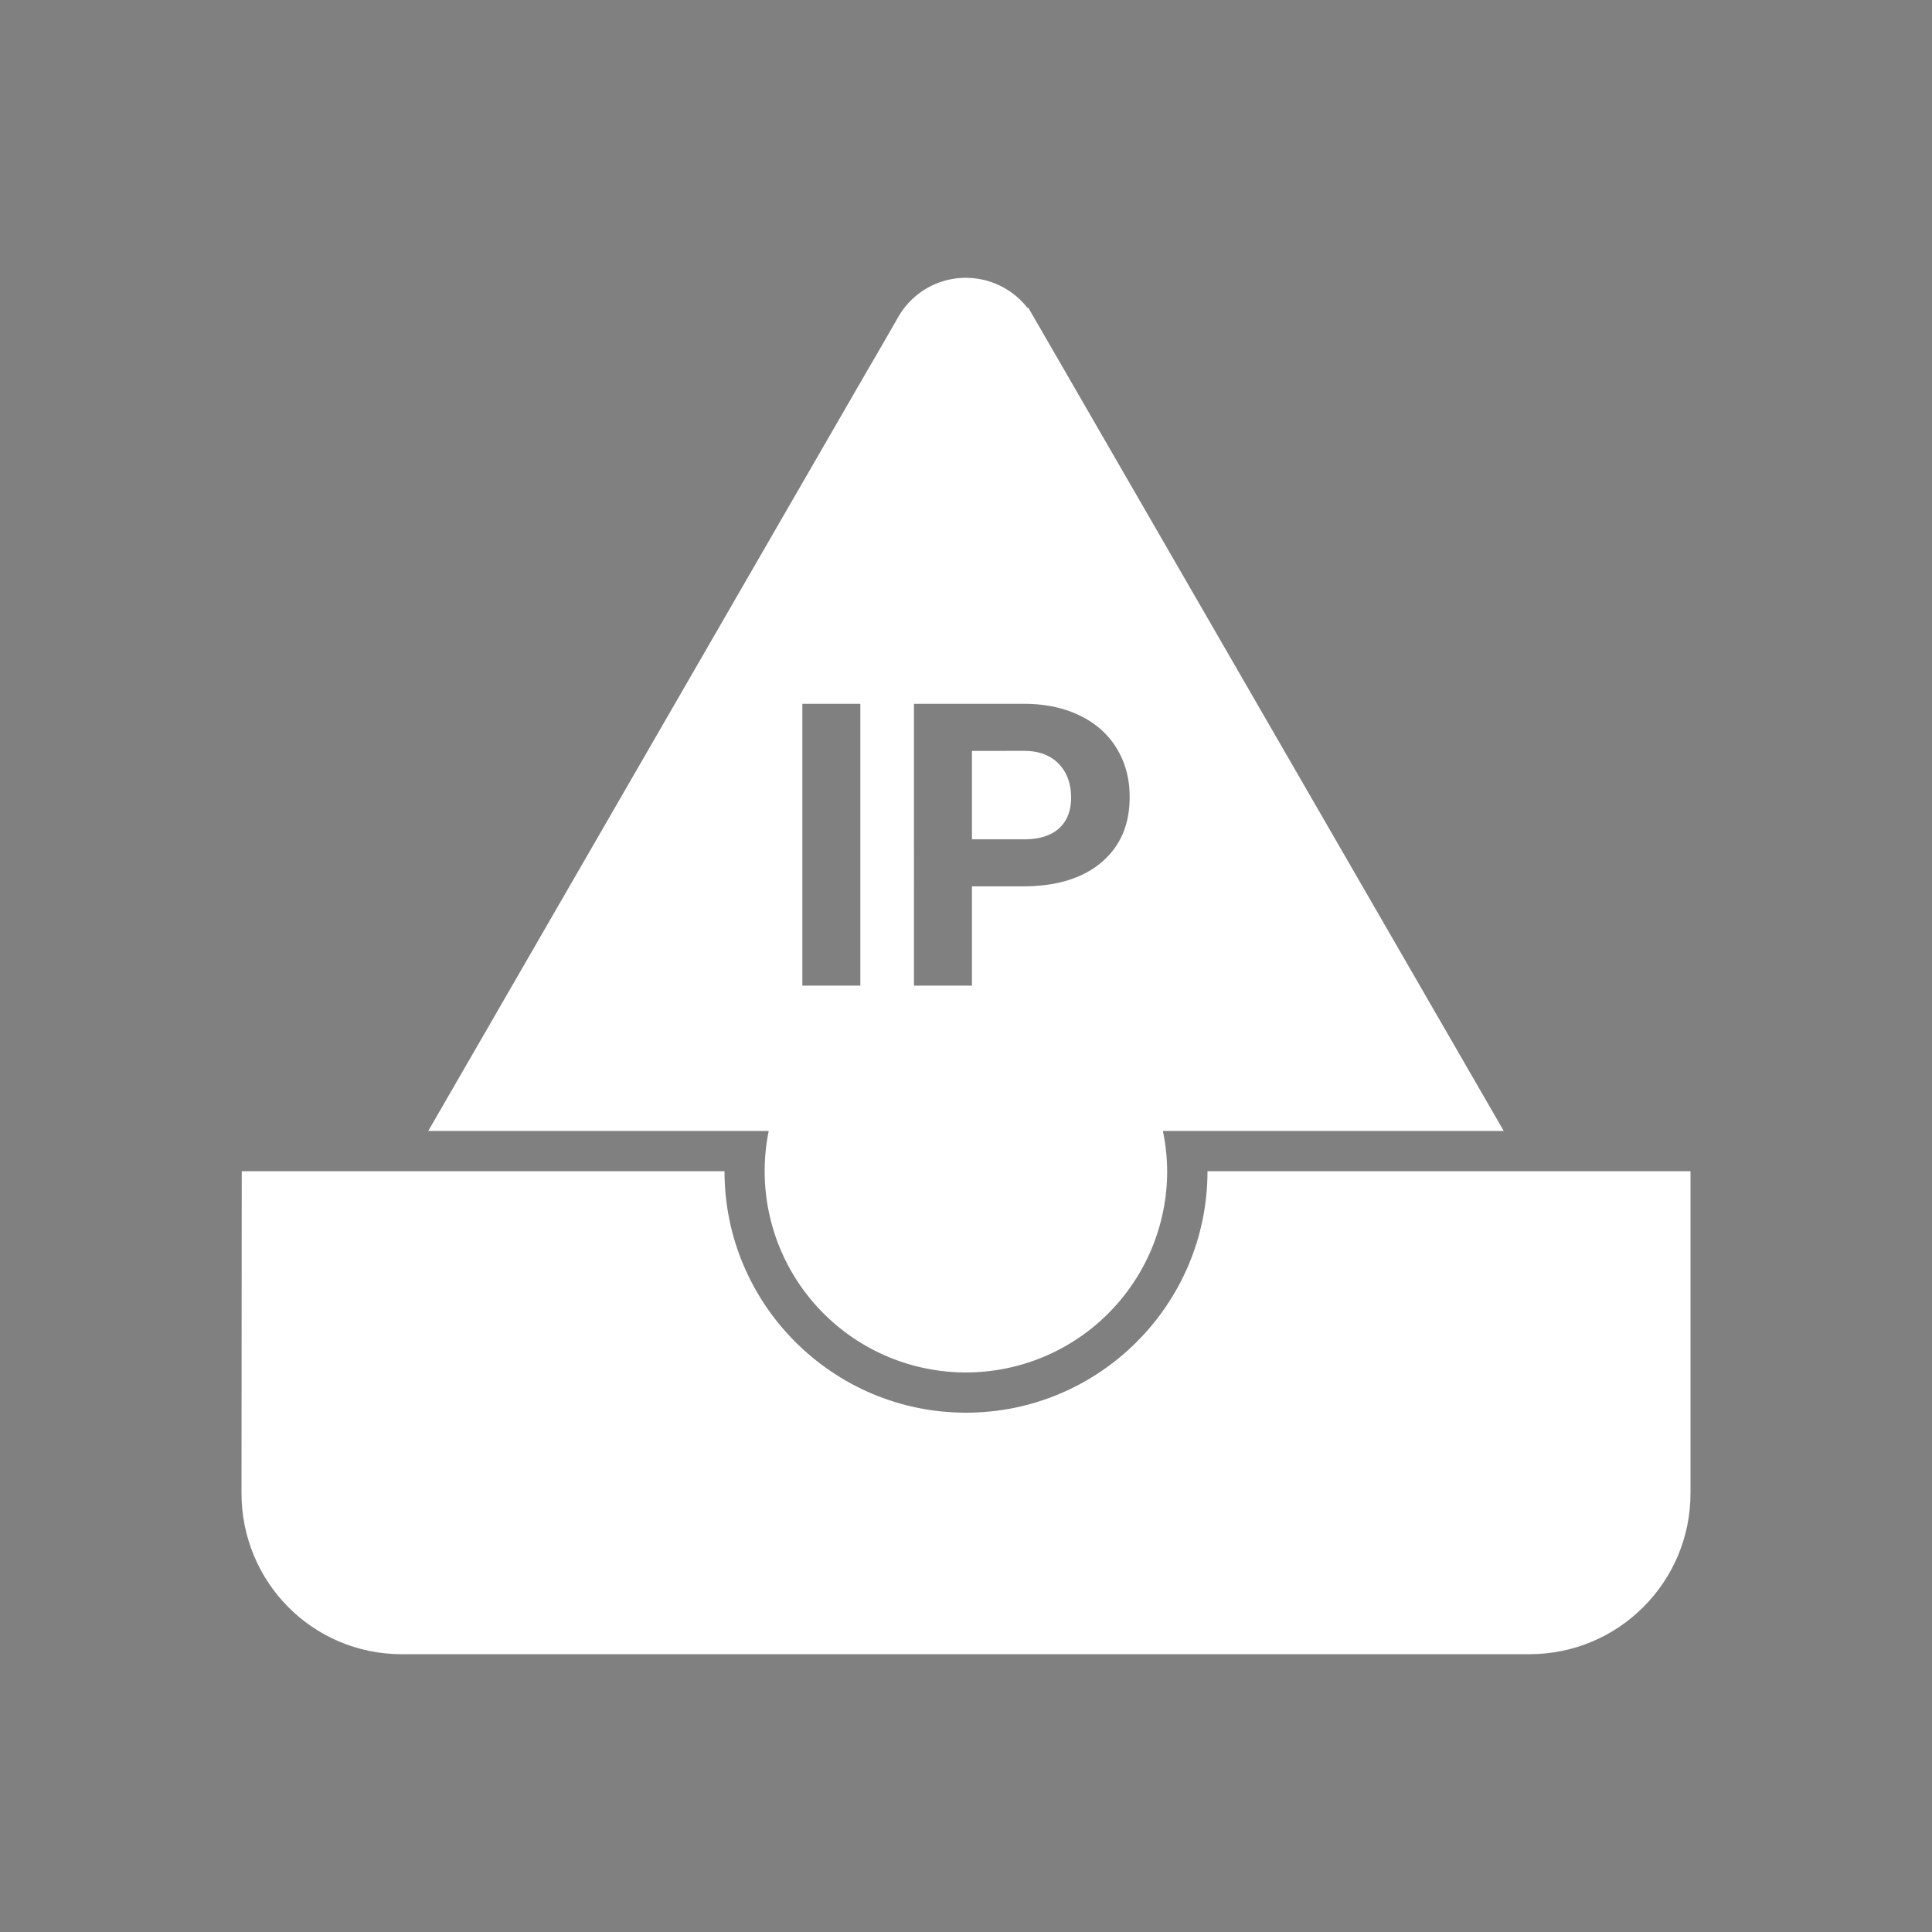 <?xml version="1.0" encoding="UTF-8" standalone="no"?>
<svg
   xmlns:dc="http://purl.org/dc/elements/1.1/"
   xmlns:cc="http://creativecommons.org/ns#"
   xmlns:rdf="http://www.w3.org/1999/02/22-rdf-syntax-ns#"
   xmlns:svg="http://www.w3.org/2000/svg"
   xmlns="http://www.w3.org/2000/svg"
   xmlns:sodipodi="http://sodipodi.sourceforge.net/DTD/sodipodi-0.dtd"
   xmlns:inkscape="http://www.inkscape.org/namespaces/inkscape"
   width="48"
   height="48"
   viewBox="0 0 48 48"
   version="1.1"
   id="svg4"
   sodipodi:docname="materials_investment_248px.svg"
   inkscape:export-filename="C:\Users\barto\Desktop\Work\Graphics\icons\materials_investment_248px.png"
   inkscape:export-xdpi="496"
   inkscape:export-ydpi="496"
   inkscape:version="0.92.4 (5da689c313, 2019-01-14)">
  <rect x="0" y="0" width="48" height="48" fill="#808080" stroke="none"/>
  <defs
     id="defs8" />
  <sodipodi:namedview
     pagecolor="#ffffff"
     bordercolor="#666666"
     borderopacity="1"
     objecttolerance="10"
     gridtolerance="10"
     guidetolerance="10"
     inkscape:pageopacity="0"
     inkscape:pageshadow="2"
     inkscape:window-width="1920"
     inkscape:window-height="1057"
     id="namedview6"
     showgrid="false"
     inkscape:pagecheckerboard="true"
     showguides="false"
     inkscape:guide-bbox="true"
     inkscape:zoom="8"
     inkscape:cx="-11.294924"
     inkscape:cy="27.591203"
     inkscape:window-x="-8"
     inkscape:window-y="-8"
     inkscape:window-maximized="1"
     inkscape:current-layer="svg4">
    <sodipodi:guide
       position="6.006,19.5"
       orientation="1,0"
       id="guide5238"
       inkscape:locked="false" />
    <sodipodi:guide
       position="42,19.5"
       orientation="1,0"
       id="guide5240"
       inkscape:locked="false" />
    <sodipodi:guide
       position="10.006,19.5"
       orientation="1,0"
       id="guide5246"
       inkscape:locked="false"
       inkscape:label=""
       inkscape:color="rgb(0,0,255)" />
    <sodipodi:guide
       position="38,19.5"
       orientation="1,0"
       id="guide5248"
       inkscape:locked="false"
       inkscape:label=""
       inkscape:color="rgb(0,0,255)" />
  </sodipodi:namedview>
  <path
     inkscape:connector-curvature="0"
     style="opacity:1;fill:#ffffff;fill-opacity:1;stroke:none;stroke-width:0.971px;stroke-linecap:butt;stroke-linejoin:miter;stroke-opacity:1"
     d="m 24.01,6.902 c -0.345,-0.002 -0.685,0.087 -0.984,0.26 -0.299,0.174 -0.547,0.425 -0.717,0.727 l -0.037,0.064 c -0.001,0.003 -0.003,0.005 -0.004,0.008 l -0.51,0.885 -0.225,0.385 -10.893,18.867 h 7.443 1.016 a 5,5 0 0 0 -0.076,0.5 5,5 0 0 0 -0.025,0.5 5,5 0 0 0 5,5 5,5 0 0 0 5,-5 5,5 0 0 0 0,-0.008 5,5 0 0 0 -0.107,-0.992 h 0.004 1.016 7.449 L 26.242,8.846 l -0.639,-1.105 -0.053,-0.094 h -0.025 c -0.365,-0.467 -0.923,-0.74 -1.516,-0.744 z M 19.934,17.486 h 1.441 V 24.488 H 19.934 Z m 2.773,0 h 2.73 c 0.526,0 0.987,0.097 1.385,0.289 0.401,0.192 0.709,0.466 0.924,0.822 0.215,0.353 0.32,0.755 0.32,1.207 0,0.686 -0.234,1.228 -0.705,1.625 -0.468,0.394 -1.117,0.592 -1.947,0.592 h -1.266 v 2.467 h -1.441 z m 1.441,1.17 v 2.197 h 1.289 c 0.381,0 0.672,-0.09 0.871,-0.27 0.202,-0.179 0.303,-0.436 0.303,-0.77 0,-0.343 -0.101,-0.62 -0.303,-0.832 -0.202,-0.212 -0.482,-0.32 -0.838,-0.326 z m -6.125,10.949 c 0.01,0.12 0.026,0.238 0.043,0.355 a 6,6 0 0 1 -0.043,-0.355 z m 0.076,0.576 c 0.024,0.13 0.054,0.258 0.086,0.385 A 6,6 0 0 1 18.1,30.182 Z M 29.879,30.289 c -0.04,0.198 -0.09,0.392 -0.148,0.582 A 6,6 0 0 0 29.879,30.289 Z m -11.641,0.479 c 0.035,0.119 0.075,0.235 0.117,0.352 a 6,6 0 0 1 -0.117,-0.352 z m 0.199,0.574 c 0.04,0.099 0.086,0.195 0.131,0.291 a 6,6 0 0 1 -0.131,-0.291 z m 0.254,0.547 c 0.045,0.085 0.094,0.167 0.143,0.25 a 6,6 0 0 1 -0.143,-0.25 z m 10.416,0.34 a 6,6 0 0 1 -0.145,0.236 c 0.052,-0.076 0.096,-0.158 0.145,-0.236 z M 18.992,32.4 c 0.048,0.073 0.101,0.142 0.152,0.213 a 6,6 0 0 1 -0.152,-0.213 z m 0.357,0.484 c 0.045,0.055 0.094,0.107 0.141,0.16 a 6,6 0 0 1 -0.141,-0.16 z m 9.02,0.312 a 6,6 0 0 1 -0.156,0.166 c 0.054,-0.053 0.104,-0.111 0.156,-0.166 z m -8.637,0.115 c 0.053,0.054 0.111,0.104 0.166,0.156 a 6,6 0 0 1 -0.166,-0.156 z m 8.213,0.293 a 6,6 0 0 1 -0.16,0.141 c 0.055,-0.045 0.107,-0.094 0.16,-0.141 z m -0.432,0.346 a 6,6 0 0 1 -0.213,0.152 c 0.073,-0.048 0.142,-0.101 0.213,-0.152 z m -6.883,0.111 c 0.076,0.052 0.158,0.096 0.236,0.145 a 6,6 0 0 1 -0.236,-0.145 z m 6.408,0.199 a 6,6 0 0 1 -0.25,0.143 c 0.085,-0.045 0.167,-0.094 0.25,-0.143 z m -0.506,0.266 a 6,6 0 0 1 -0.291,0.131 c 0.099,-0.04 0.195,-0.086 0.291,-0.131 z m -0.514,0.213 a 6,6 0 0 1 -0.352,0.117 c 0.119,-0.035 0.235,-0.075 0.352,-0.117 z m -0.553,0.17 a 6,6 0 0 1 -0.385,0.086 c 0.13,-0.024 0.258,-0.054 0.385,-0.086 z m -0.605,0.119 a 6,6 0 0 1 -0.355,0.043 c 0.12,-0.01 0.238,-0.026 0.355,-0.043 z"
     id="path2132-7-5-0-4" />
  <path
     inkscape:connector-curvature="0"
     d="m 6.006,29.098 -0.006,8 c 0,2.21 1.77,4 3.98,4 H 38 c 2.21,0 4,-1.79 4,-4 v -8 h -4 -8 c 0,3.31 -2.69,6 -6,6 -3.31,0 -6,-2.69 -6,-6 H 9.98 Z"
     id="path2-3-1"
     style="fill:#ffffff" />
  <path
     style="opacity:1;fill:#333333;fill-opacity:1;stroke:none;stroke-width:0.971px;stroke-linecap:butt;stroke-linejoin:miter;stroke-opacity:1"
     d="m -35.454,6.595 c -0.345,-0.002 -0.685,0.087 -0.984,0.26 -0.299,0.174 -0.547,0.425 -0.717,0.726 l -0.038,0.064 c -0.001,0.003 -0.003,0.006 -0.004,0.009 l -0.51,0.884 -0.224,0.385 -15.222,26.366 c -0.002,0.003 -0.004,0.006 -0.006,0.009 l -0.036,0.065 c -0.177,0.298 -0.27,0.638 -0.271,0.984 9.13e-4,0.967 0.713,1.786 1.671,1.921 l 0.011,0.021 h 0.106 1.278 l 30.89,0.002 c 0.003,1e-5 0.006,1e-5 0.009,0 l 0.074,-0.002 h 0.173 0.106 l 0.011,-0.021 c 0.063,-0.009 0.126,-0.021 0.188,-0.036 h 0.004 c 0.001,-6.4e-4 0.003,-10e-4 0.004,-0.002 0.176,-0.042 0.345,-0.108 0.503,-0.197 0.123,-0.072 0.237,-0.157 0.341,-0.254 0.046,-0.043 0.091,-0.088 0.133,-0.135 0.001,-0.001 0.003,-0.003 0.004,-0.004 0.004,-0.006 0.009,-0.011 0.013,-0.017 0.037,-0.042 0.071,-0.085 0.104,-0.129 0.001,-10e-4 0.003,-0.003 0.004,-0.004 0.006,-0.009 0.011,-0.018 0.017,-0.026 0.028,-0.04 0.055,-0.081 0.08,-0.123 0.003,-0.004 0.007,-0.009 0.009,-0.013 0.011,-0.021 0.022,-0.042 0.032,-0.063 0.017,-0.03 0.034,-0.061 0.049,-0.093 0.017,-0.037 0.033,-0.074 0.047,-0.112 0.007,-0.017 0.014,-0.033 0.021,-0.049 6.51e-4,-0.003 0.001,-0.005 0.002,-0.008 0.017,-0.049 0.032,-0.098 0.045,-0.148 0.004,-0.01 0.007,-0.02 0.009,-0.03 6.56e-4,-0.003 0.001,-0.006 0.002,-0.009 0.01,-0.043 0.019,-0.087 0.026,-0.131 0.004,-0.017 0.007,-0.033 0.009,-0.049 6.58e-4,-0.004 0.001,-0.008 0.002,-0.011 0.013,-0.092 0.02,-0.184 0.021,-0.277 -9.99e-4,-0.034 -0.003,-0.067 -0.006,-0.101 -0.007,-0.123 -0.025,-0.245 -0.055,-0.364 -0.004,-0.014 -0.007,-0.028 -0.011,-0.042 -0.015,-0.054 -0.032,-0.107 -0.051,-0.159 v -0.002 c -0.007,-0.018 -0.014,-0.037 -0.021,-0.055 l 0.013,-0.021 -0.053,-0.091 -0.057,-0.097 c -0.01,-0.018 -0.02,-0.036 -0.03,-0.053 l -0.023,-0.04 -0.013,-0.025 c -0.002,-0.003 -0.004,-0.006 -0.006,-0.009 l -1.721,-2.981 -13.722,-23.769 -0.639,-1.106 -0.053,-0.093 h -0.025 c -0.365,-0.467 -0.923,-0.741 -1.515,-0.745 z"
     id="path2132-7-5-3"
     inkscape:connector-curvature="0"
     sodipodi:nodetypes="ccccccccccccccccccccccccccccccccccccccccccccccccccccccccccccccccc" />
  <path
     inkscape:connector-curvature="0"
     d="m -53.46,28.791 -0.006,8 c 0,2.21 1.77,4 3.98,4 h 28.02 c 2.21,0 4,-1.79 4,-4 v -8 h -4 -8 c 0,3.31 -2.69,6 -6,6 -3.31,0 -6,-2.69 -6,-6 h -8.02 z"
     id="path2-3-1-0"
     style="fill:#cccccc" />
  <path
     inkscape:connector-curvature="0"
     style="opacity:1;fill:#666666;fill-opacity:1;stroke:none;stroke-width:1.641;stroke-linecap:round;stroke-linejoin:round;stroke-miterlimit:4;stroke-dasharray:none;stroke-dashoffset:0;stroke-opacity:1;paint-order:markers stroke fill"
     d="m -53.46,27.791 v 1 h 11.994 a 6,6 0 0 0 6,6 6,6 0 0 0 6,-6 h 12.006 v -1 h -12.096 -1.016 -0.002 a 5,5 0 0 1 0.107,0.992 5,5 0 0 1 0,0.008 5,5 0 0 1 -5,5 5,5 0 0 1 -5,-5 5,5 0 0 1 0.025,-0.5 5,5 0 0 1 0.076,-0.5 h -1.016 z"
     id="rect1627-9" />
</svg>
